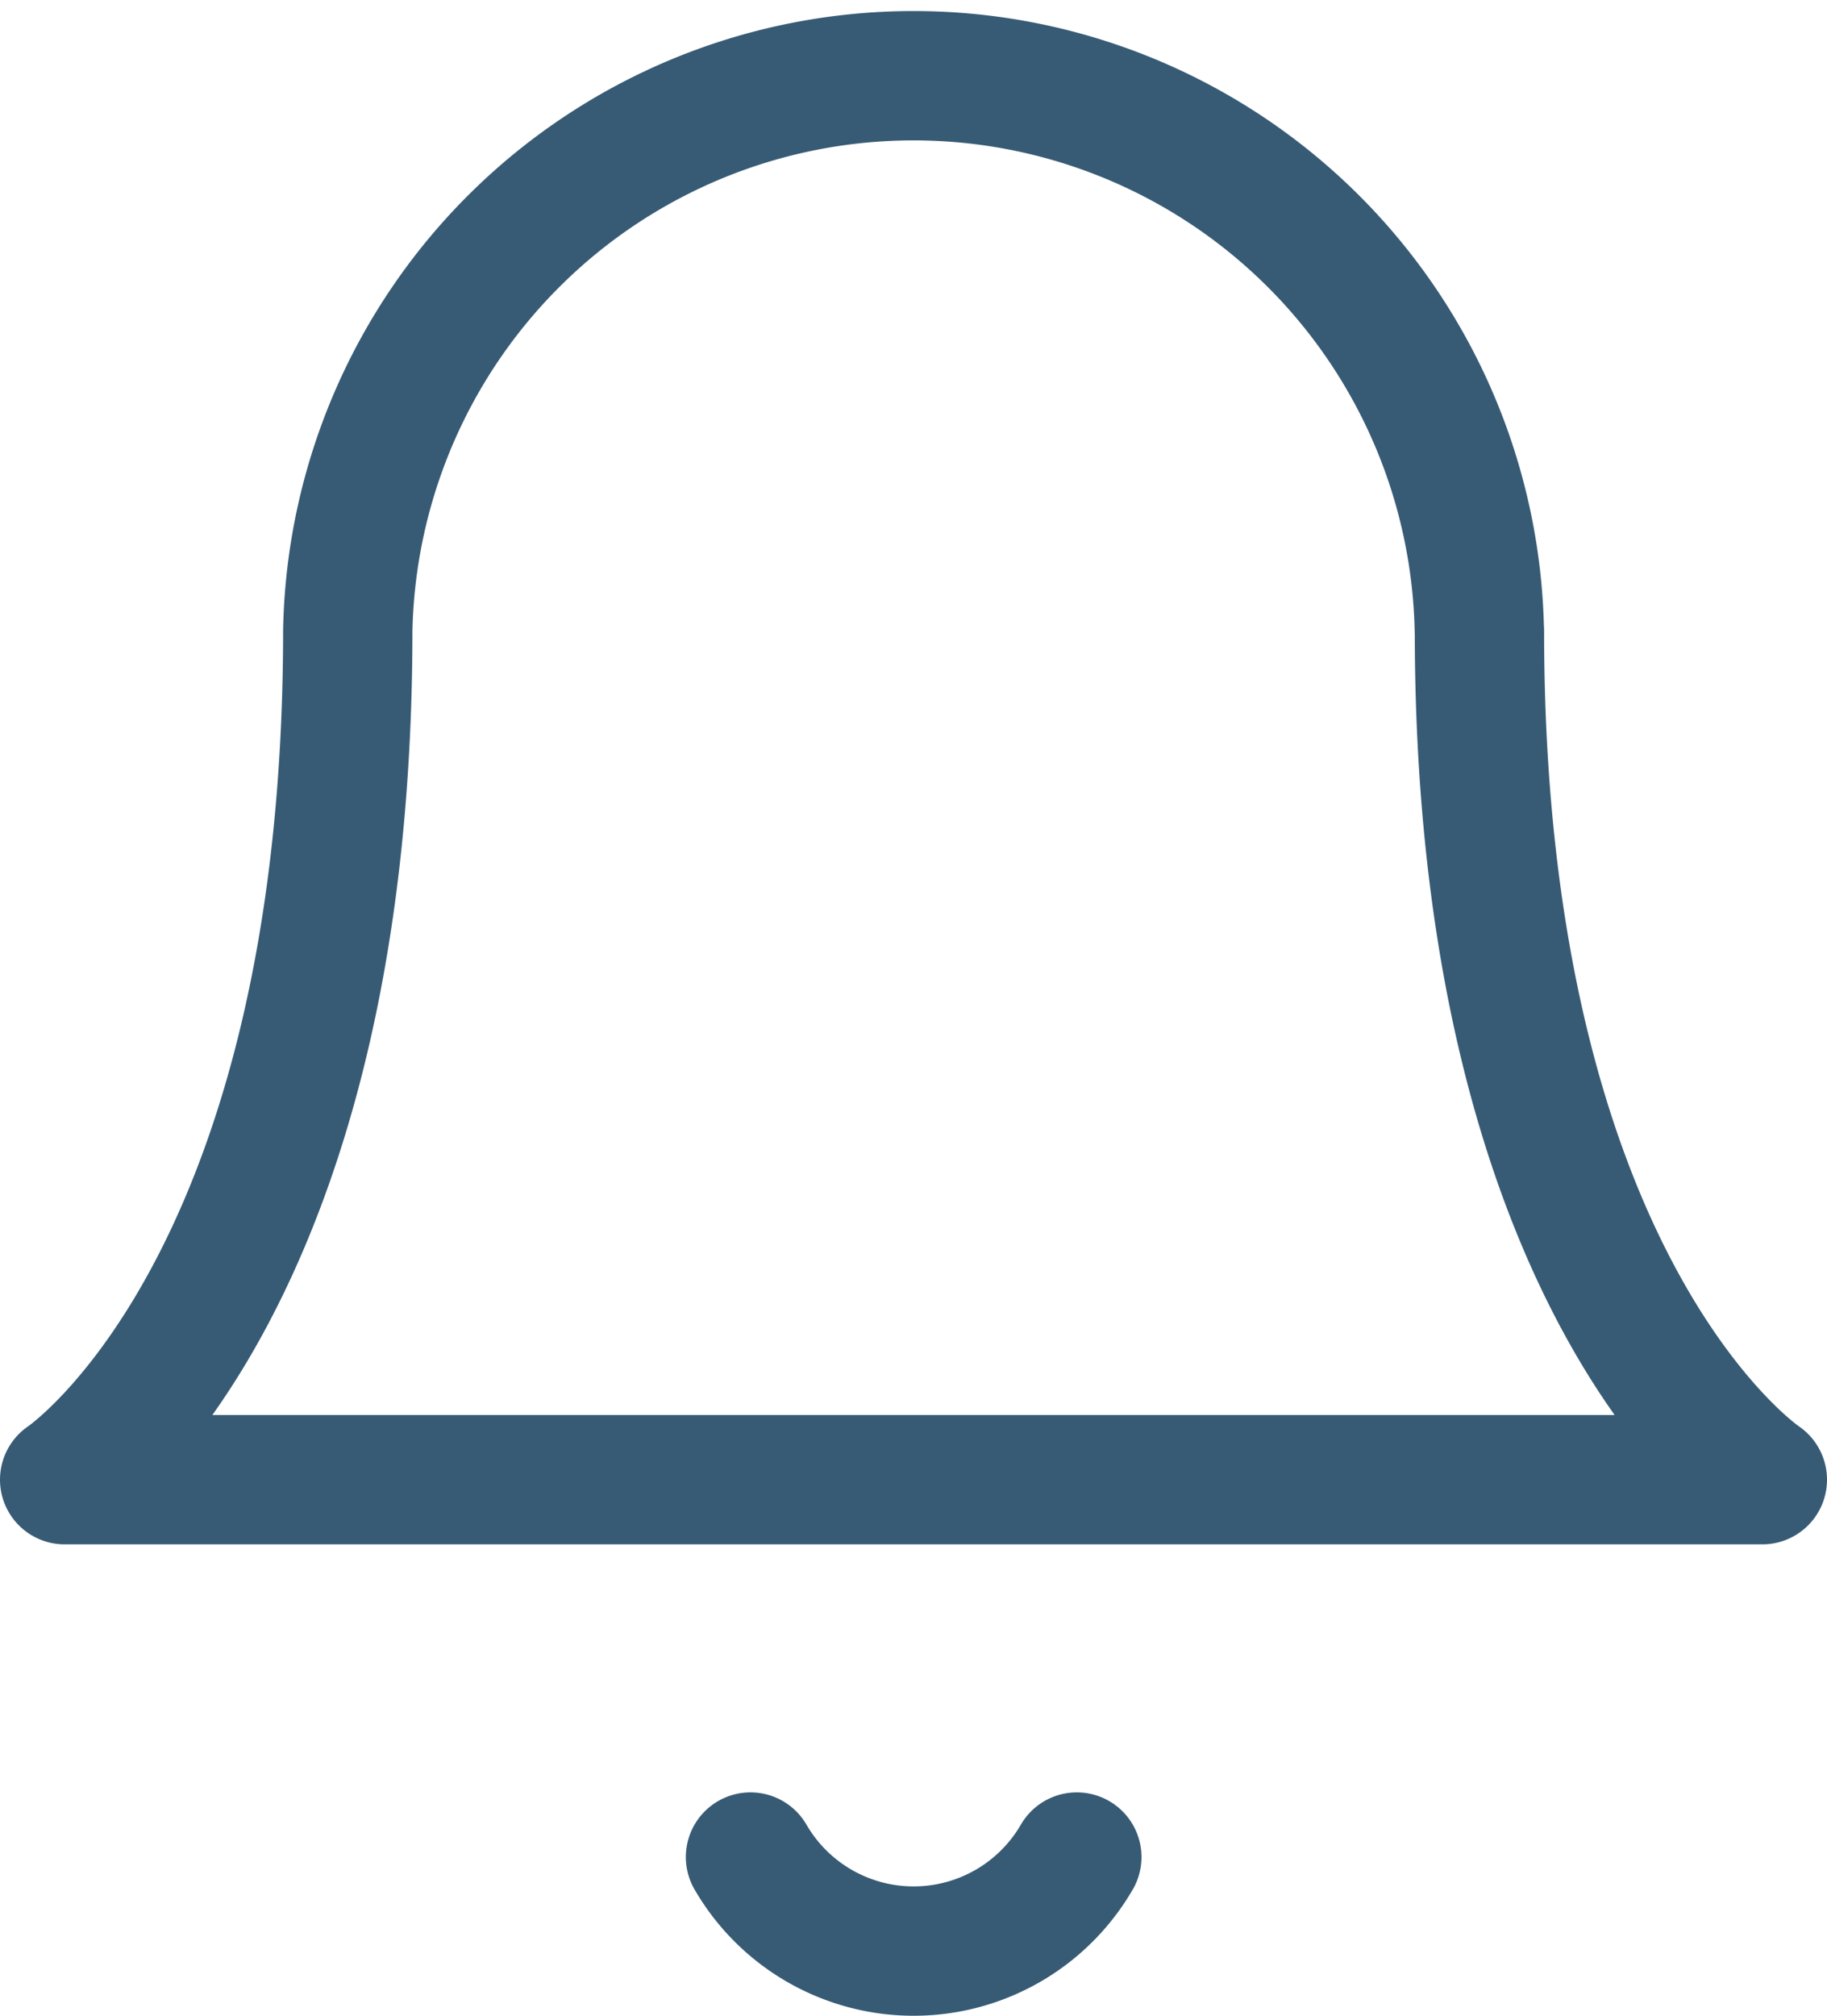 <svg xmlns="http://www.w3.org/2000/svg" width="16.953" height="18.7" viewBox="0 0 16.953 18.7">
  <g id="bell" transform="translate(-2.4 -1.4)">
    <path id="Path_27" data-name="Path 27" d="M16.127,7.251a5.251,5.251,0,0,0-10.5,0C5.625,13.377,3,15.127,3,15.127H18.753s-2.625-1.75-2.625-7.876" transform="translate(0 0)" fill="none" stroke="#375b75" stroke-linecap="round" stroke-linejoin="round" stroke-width="1.2"/>
    <path id="Path_28" data-name="Path 28" d="M13.3,21a1.75,1.75,0,0,1-3.028,0" transform="translate(-0.908 -2.372)" fill="none" stroke="#375b75" stroke-linecap="round" stroke-linejoin="round" stroke-width="1.2"/>
  </g>
</svg>
